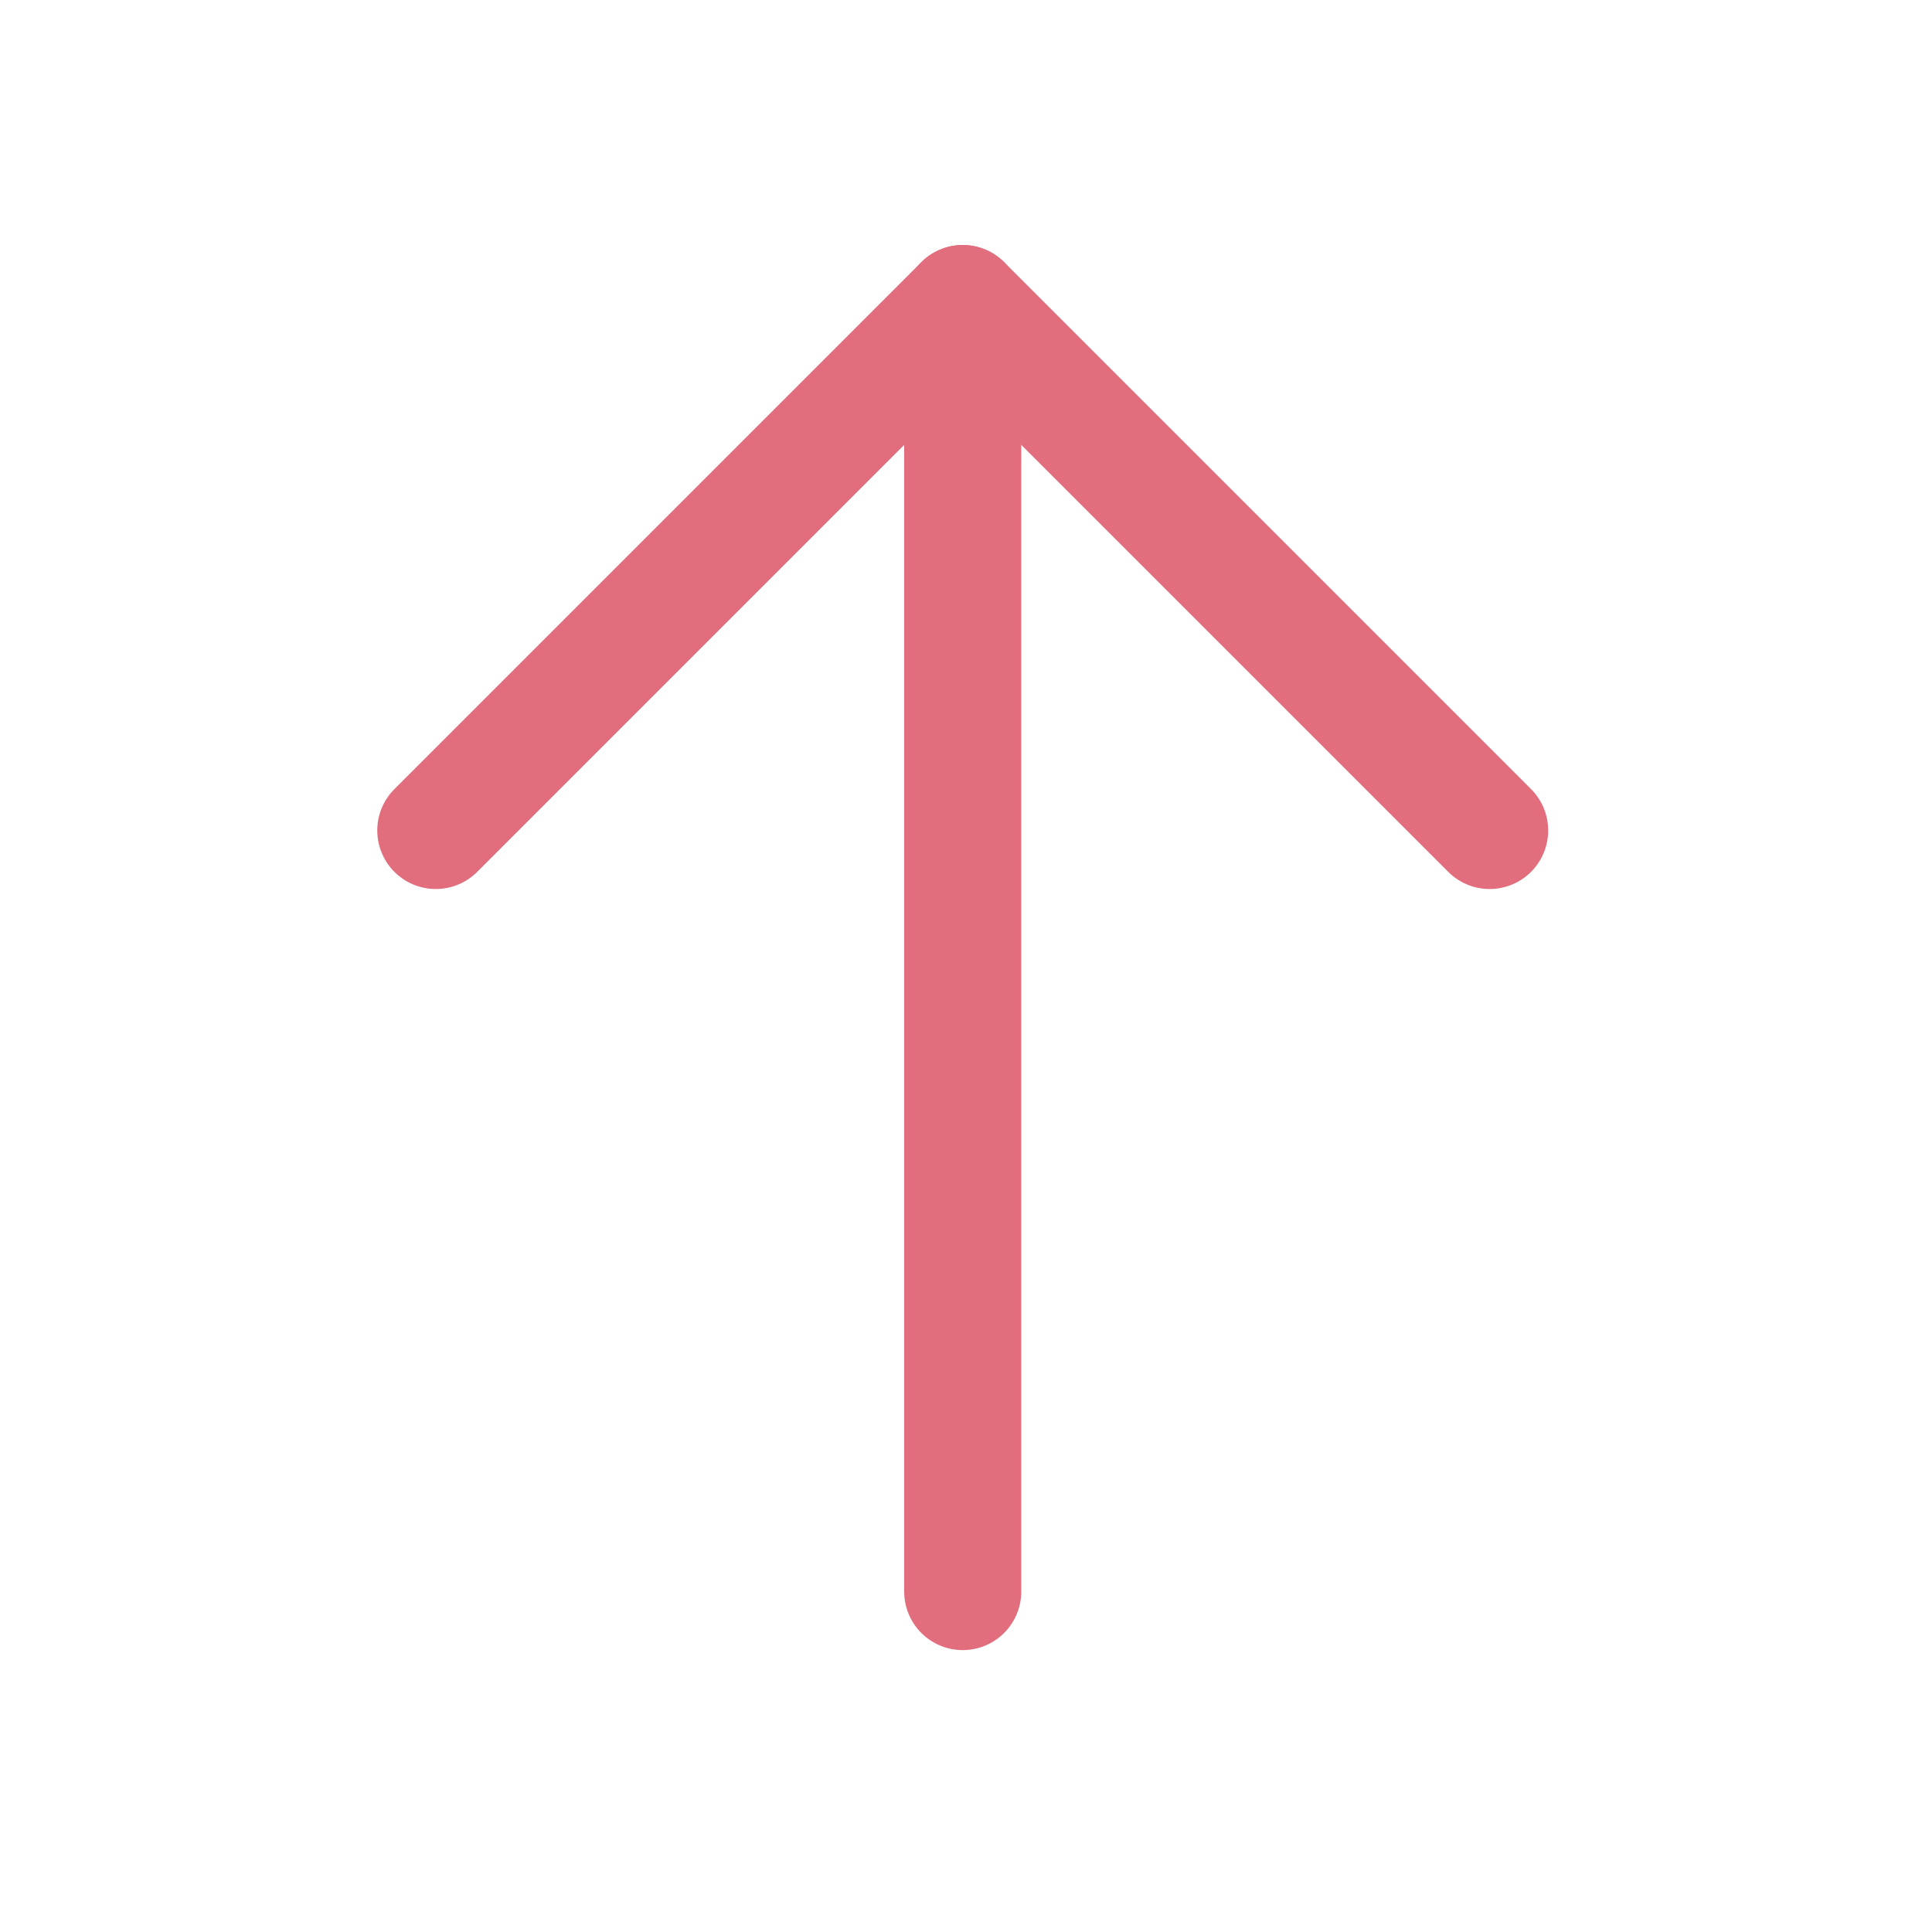 <svg width="33" height="33" viewBox="0 0 33 33" fill="none" xmlns="http://www.w3.org/2000/svg">
<path d="M16.444 27.185L16.444 5.185" stroke="#E16D7D" stroke-width="2" stroke-linecap="round" stroke-linejoin="round"/>
<path d="M7.444 14.185L16.444 5.185L25.444 14.185" stroke="#E16D7D" stroke-width="2" stroke-linecap="round" stroke-linejoin="round"/>
</svg>
